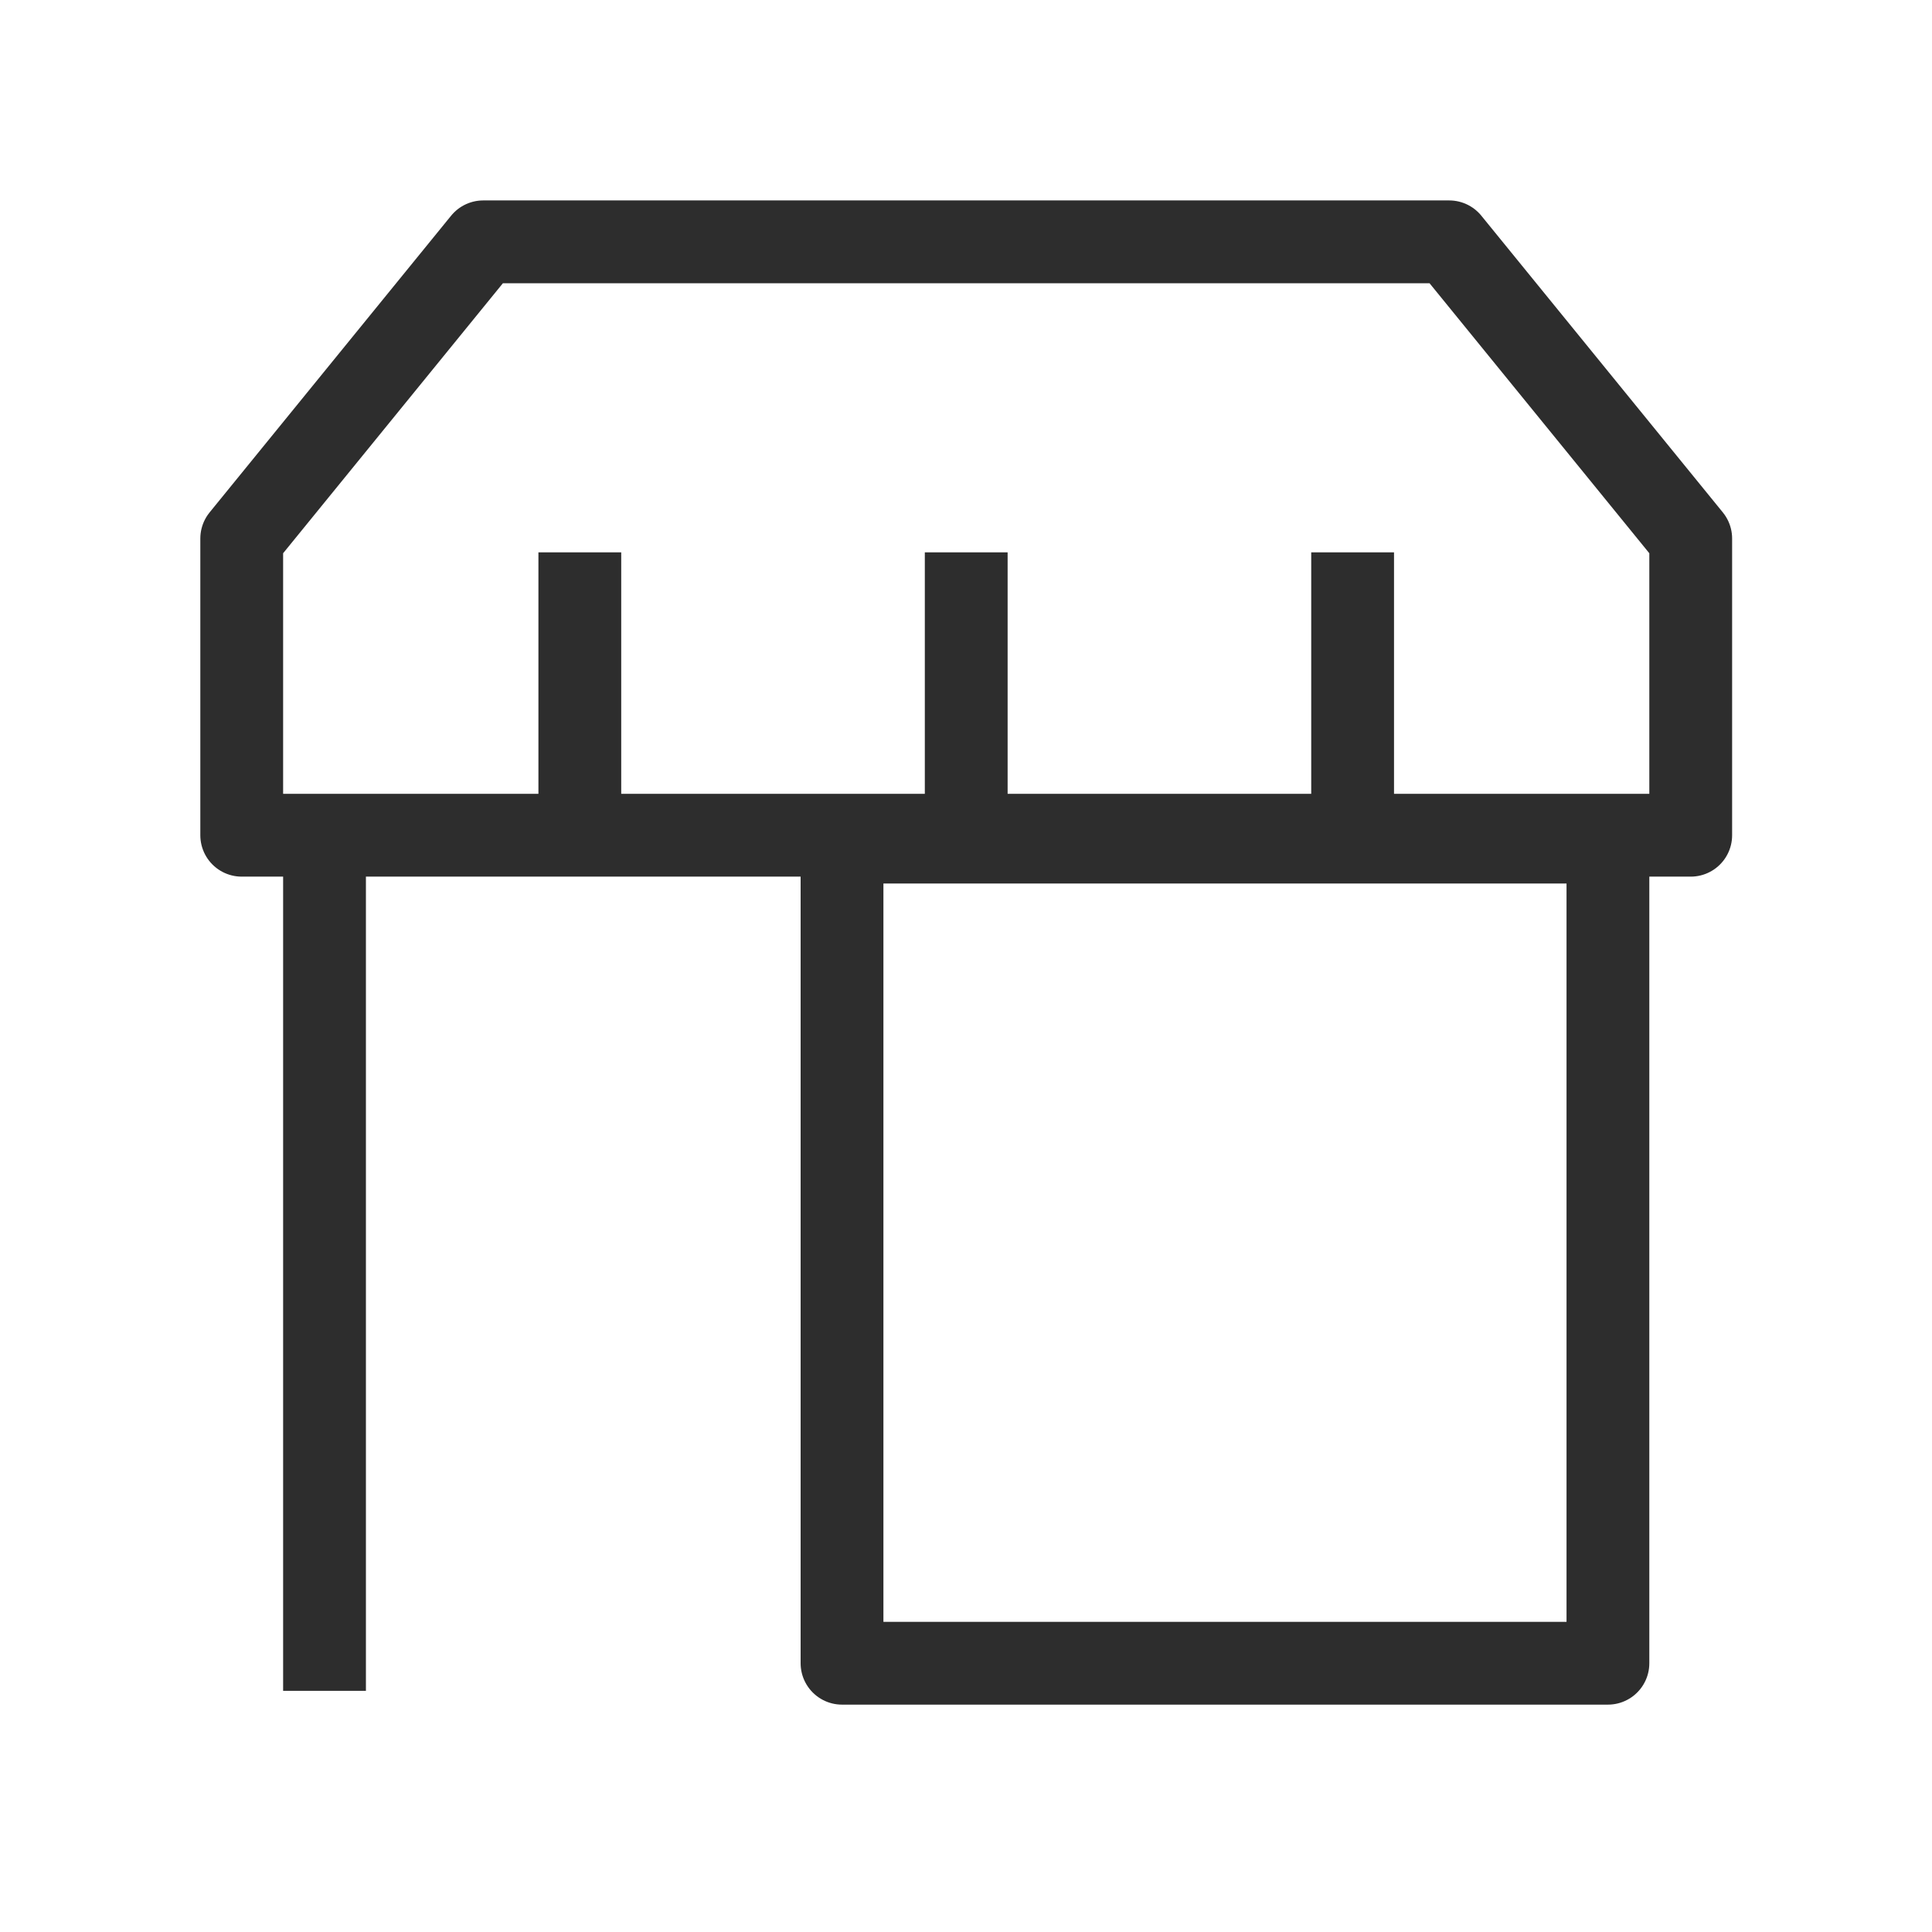 <svg width="35" height="35" viewBox="0 0 35 35" fill="none" xmlns="http://www.w3.org/2000/svg">
<g id="Group">
<g id="Clip path group">
<mask id="mask0_1_422" style="mask-type:luminance" maskUnits="userSpaceOnUse" x="0" y="0" width="35" height="35">
<g id="SVGID_00000026841813921065279270000012162972439104503171_">
<path id="Vector" d="M35 0H0V35H35V0Z" fill="white"/>
</g>
</mask>
<g mask="url(#mask0_1_422)">
<g id="Store_Icon_Default_State_1">
<g id="b">
<g id="d">
<g id="e">
<g id="Group_14211">
<path id="Rectangle_9924" d="M29.129 15.256H15.254V30.131H29.129V15.256Z" stroke="#2D2D2D" stroke-width="1.5" stroke-linejoin="round"/>
<path id="Path_1370" d="M30.629 9.756V15.131H4.379V9.756L8.754 4.381H26.254L30.629 9.756Z" stroke="#2D2D2D" stroke-width="1.5" stroke-linejoin="round"/>
<path id="Line_83" d="M10.504 14.881V10.006" stroke="#2D2D2D" stroke-width="1.5" stroke-linejoin="round"/>
<path id="Line_84" d="M17.504 14.881V10.006" stroke="#2D2D2D" stroke-width="1.5" stroke-linejoin="round"/>
<path id="Line_85" d="M24.504 14.881V10.006" stroke="#2D2D2D" stroke-width="1.5" stroke-linejoin="round"/>
<path id="Line_86" d="M5.879 14.881V30.631" stroke="#2D2D2D" stroke-width="1.5" stroke-linejoin="round"/>
</g>
</g>
</g>
</g>
</g>
</g>
</g>
</g>
</svg>
